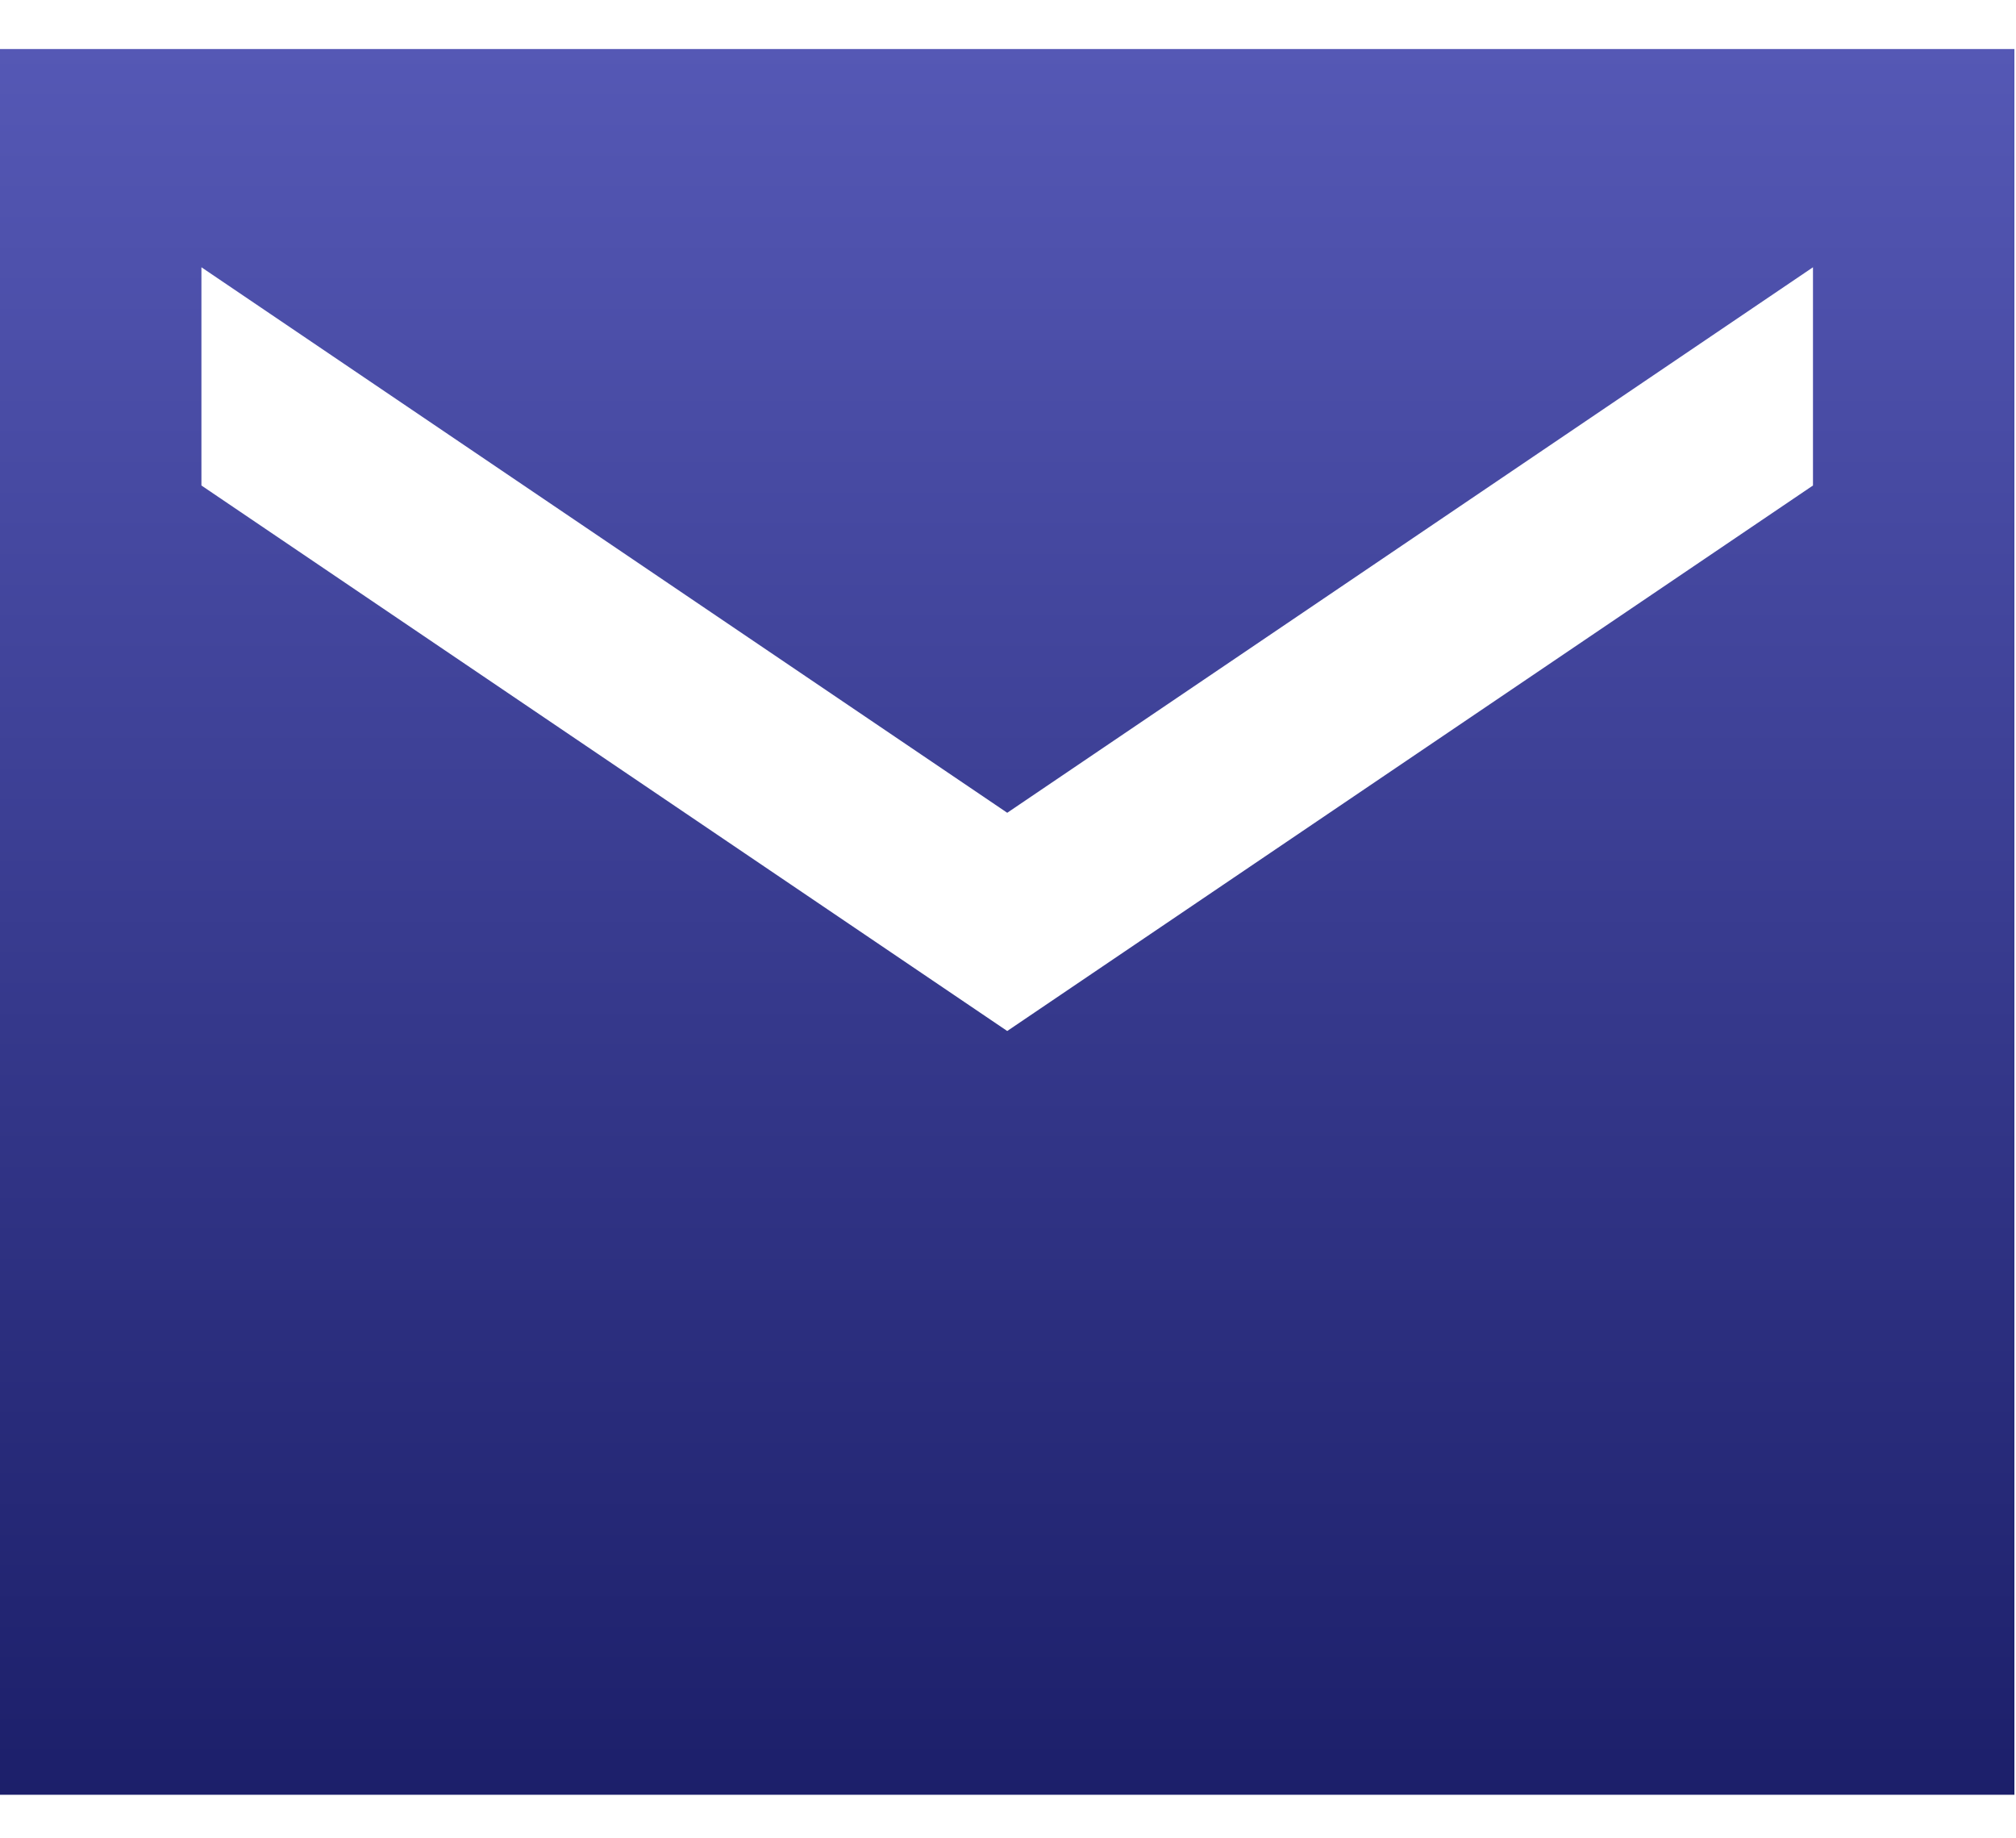 <svg width="34" height="31" viewBox="0 0 34 31" fill="none" xmlns="http://www.w3.org/2000/svg">
<path d="M33.973 0.827H0V30.265H33.973V0.827ZM30.576 8.187L16.987 17.386L3.397 8.187V4.507L16.987 13.706L30.576 4.507V8.187Z" fill="url(#paint0_linear_167_1657)"/>
<defs>
<linearGradient id="paint0_linear_167_1657" x1="16.987" y1="0.827" x2="16.987" y2="30.265" gradientUnits="userSpaceOnUse">
<stop stop-color="#5558B5"/>
<stop offset="1" stop-color="#1C1F6A"/>
</linearGradient>
</defs>
</svg>
